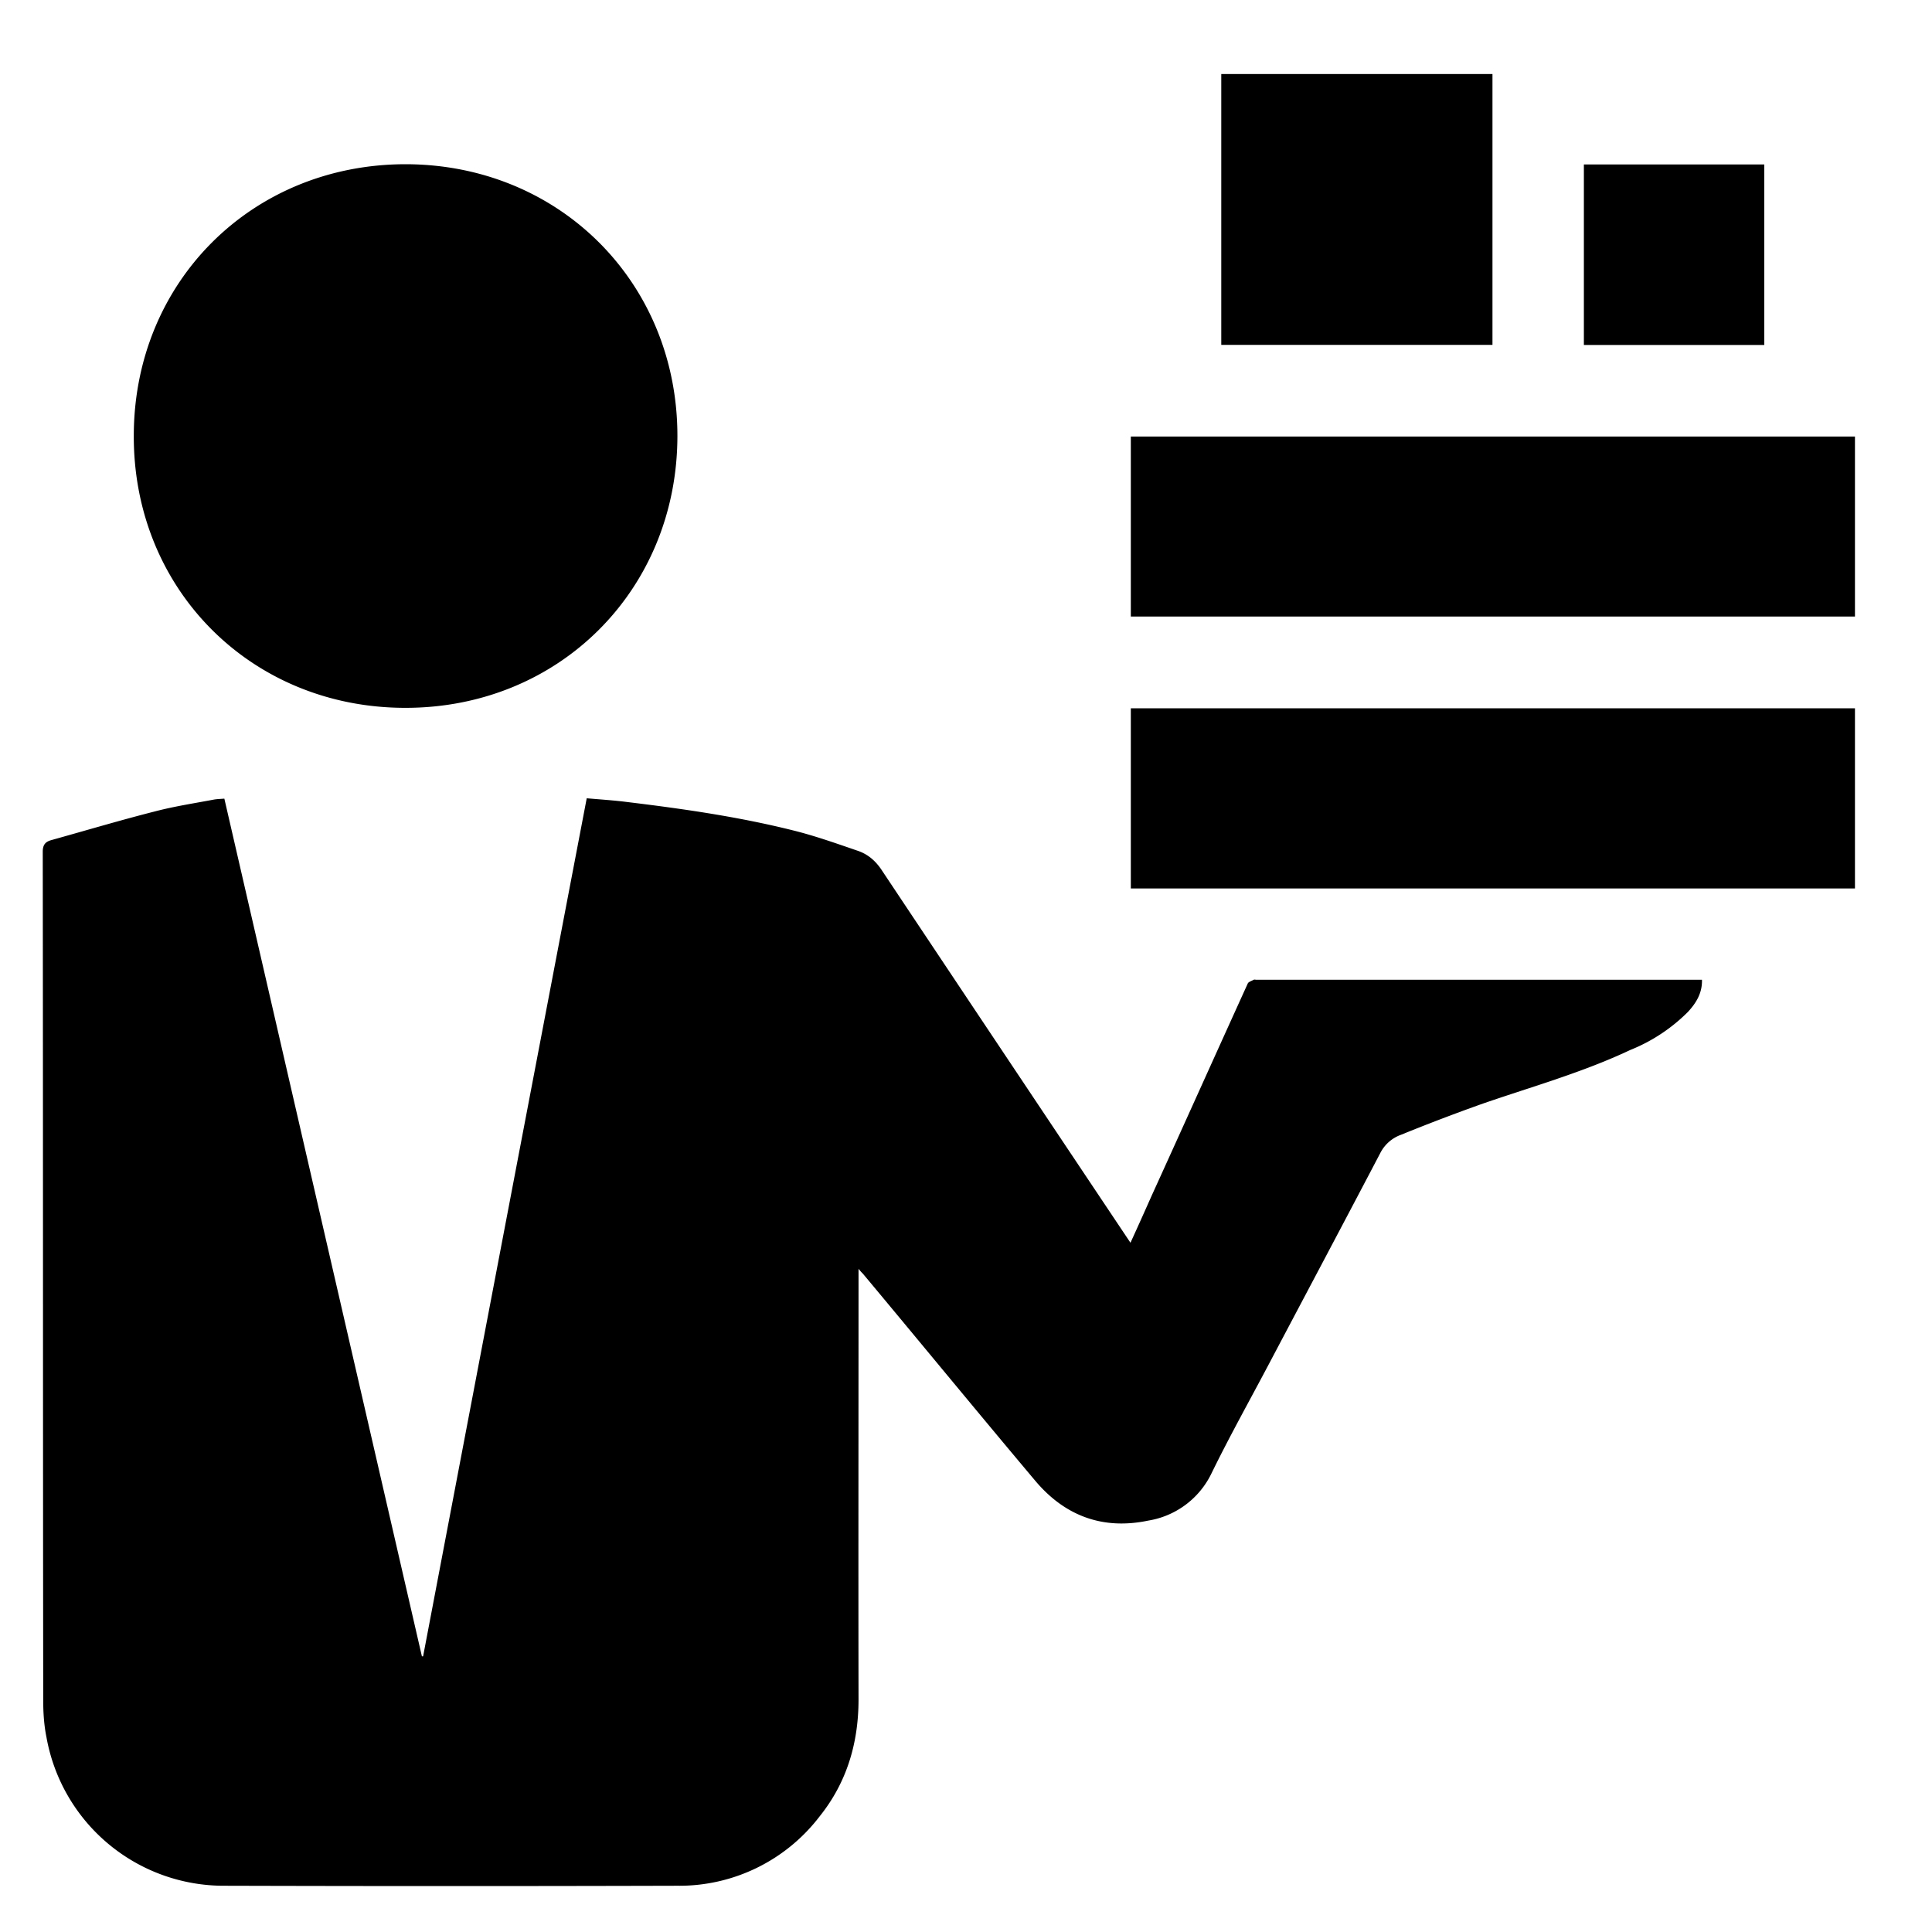 <svg xmlns="http://www.w3.org/2000/svg" width="16" height="16" viewBox="0 0 16 16">
    <path fill-rule="evenodd" d="M9.365 7.358V5.866h5.997v1.492H9.365zm0-3.743h5.997v1.491H9.365V3.615zm3.752-2.253h1.494v1.495h-1.494V1.362zM10.114.613h2.246v2.243h-2.246V.613zm.219 7.533c.005-.014.031-.022.05-.032.004-.003.015 0 .021 0h3.691c.003.11-.048.192-.116.266a1.423 1.423 0 0 1-.479.316c-.392.185-.81.302-1.218.443a16.06 16.06 0 0 0-.68.259.31.31 0 0 0-.171.151c-.306.584-.617 1.169-.926 1.754-.158.299-.325.597-.475.905a.707.707 0 0 1-.521.385c-.378.079-.693-.04-.938-.333-.478-.568-.949-1.142-1.425-1.712-.009-.009-.017-.017-.036-.04v.083c0 1.162-.002 2.322 0 3.483 0 .359-.096.686-.321.967a1.462 1.462 0 0 1-1.181.576 668.93 668.93 0 0 1-3.748 0 1.492 1.492 0 0 1-1.475-1.229c-.02-.098-.027-.2-.027-.3-.003-2.344-.001-4.69-.004-7.034 0-.057.021-.082.069-.096.287-.08.572-.165.859-.238.16-.042.324-.067.483-.097.029-.006.058-.006.093-.009l1.636 7.103h.01c.45-2.366.901-4.731 1.355-7.106.114.01.226.017.335.031.462.056.922.122 1.374.235.182.045.361.109.539.17.086.03.15.088.201.168a2269.495 2269.495 0 0 0 2.054 3.077c.062-.135.12-.265.177-.393.265-.582.528-1.168.794-1.753zM3.357 5.862c-1.274 0-2.252-.978-2.249-2.252 0-1.274.978-2.25 2.252-2.25 1.273.002 2.251.98 2.25 2.252-.002 1.274-.98 2.251-2.253 2.25z"/>
</svg>

